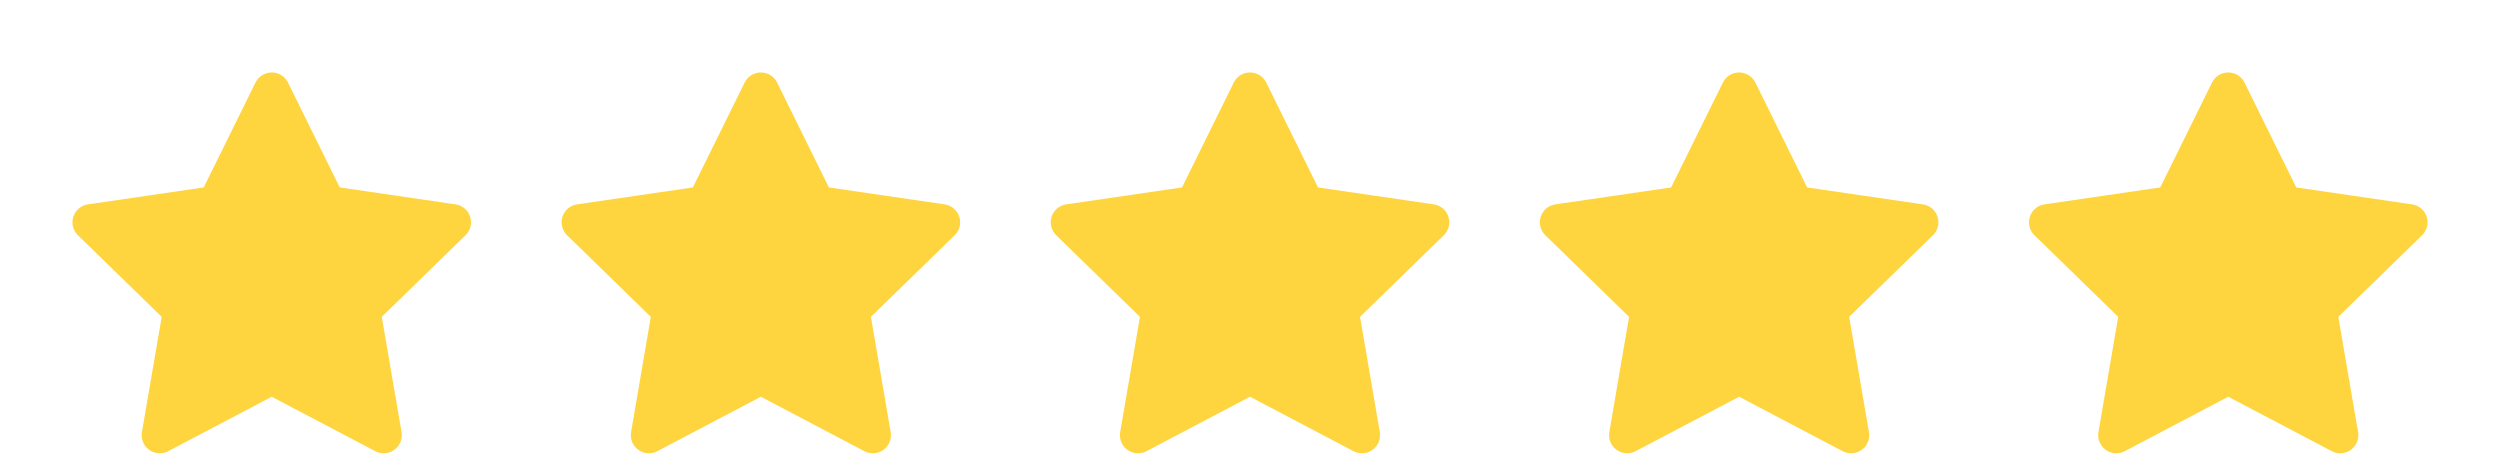 <svg width="138" height="26" viewBox="0 0 138 26" fill="none" xmlns="http://www.w3.org/2000/svg">
<g clip-path="url(#clip0)">
<path d="M15 5L18.09 11.26L25 12.27L20 17.14L21.18 24.02L15 20.77L8.82 24.02L10 17.14L5 12.27L11.91 11.26L15 5Z" fill="#FFD53F" stroke="#FFD53F" stroke-width="2" stroke-linecap="round" stroke-linejoin="round"/>
<path d="M42 5L45.09 11.26L52 12.27L47 17.14L48.18 24.02L42 20.77L35.82 24.02L37 17.14L32 12.27L38.91 11.26L42 5Z" fill="#FFD53F" stroke="#FFD53F" stroke-width="2" stroke-linecap="round" stroke-linejoin="round"/>
<path d="M69 5L72.09 11.26L79 12.27L74 17.14L75.18 24.02L69 20.77L62.82 24.02L64 17.14L59 12.27L65.91 11.26L69 5Z" fill="#FFD53F" stroke="#FFD53F" stroke-width="2" stroke-linecap="round" stroke-linejoin="round"/>
<path d="M96 5L99.09 11.26L106 12.27L101 17.14L102.18 24.02L96 20.77L89.82 24.02L91 17.14L86 12.27L92.91 11.26L96 5Z" fill="#FFD53F" stroke="#FFD53F" stroke-width="2" stroke-linecap="round" stroke-linejoin="round"/>
<path d="M123 5L126.09 11.26L133 12.27L128 17.14L129.18 24.02L123 20.77L116.82 24.02L118 17.14L113 12.27L119.91 11.26L123 5Z" fill="#FFD53F" stroke="#FFD53F" stroke-width="2" stroke-linecap="round" stroke-linejoin="round"/>
</g>
<defs>
<clipPath id="clip0">
<rect width="138" height="26" fill="white"/>
</clipPath>
</defs>
</svg>
